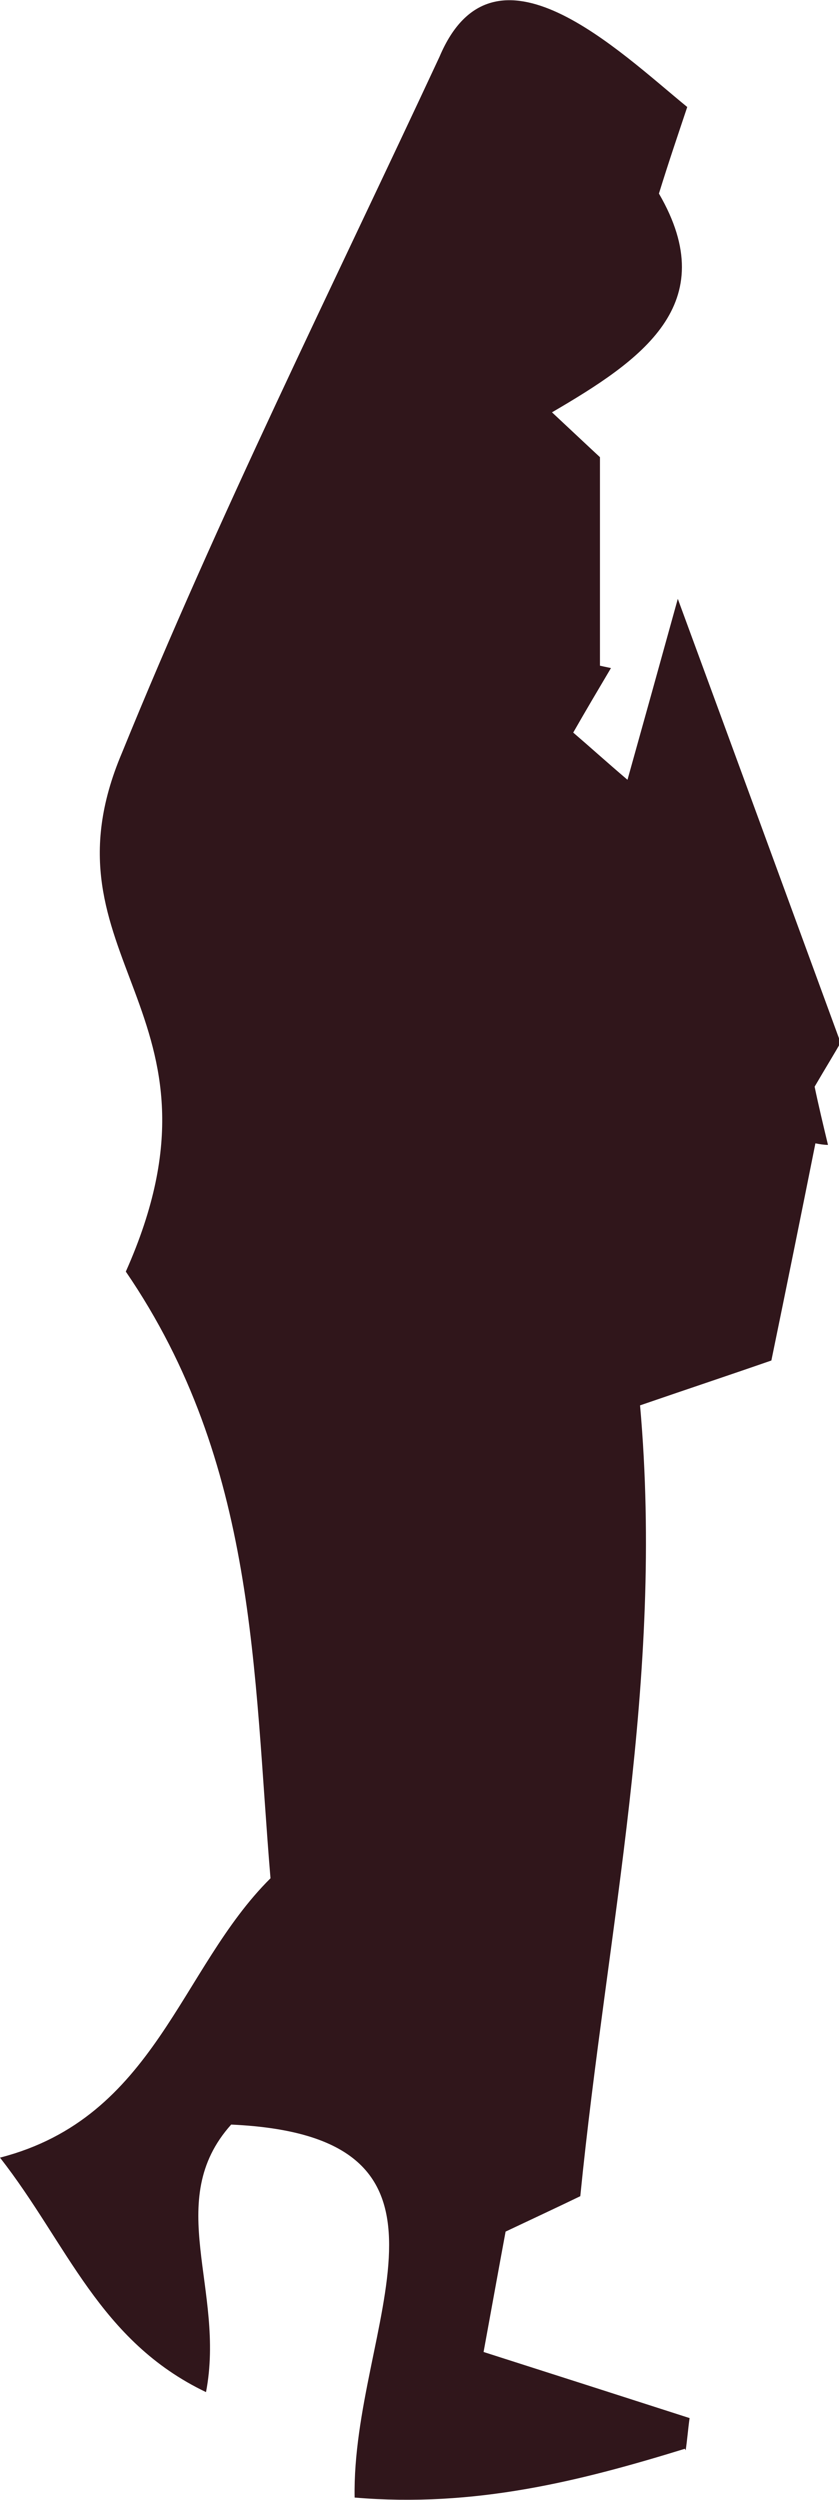 <?xml version="1.0" encoding="UTF-8"?><svg id="Layer_2" xmlns="http://www.w3.org/2000/svg" viewBox="0 0 10.67 31.77"><defs><style>.cls-1{fill:#30161b;}</style></defs><g id="Layer_1-2"><path class="cls-1" d="m8.71,31.12c-1.33.41-2.67.75-4.2.62-.04-2.17,1.73-4.59-1.57-4.74-.87.97-.07,2.1-.32,3.4-1.36-.65-1.76-1.88-2.62-2.98,1.98-.51,2.28-2.4,3.44-3.55-.22-2.62-.17-5.27-1.84-7.71,1.48-3.32-1.16-3.97-.05-6.59C2.78,6.55,4.22,3.66,5.59.72c.69-1.63,2.28-.07,3.15.64-.12.36-.23.68-.36,1.1.82,1.41-.23,2.12-1.36,2.78.3.28.48.45.61.57v2.65s.09.02.14.03c-.16.27-.32.54-.48.82.21.18.42.37.69.6.21-.75.41-1.47.64-2.3.71,1.93,1.37,3.73,2.07,5.64-.06.11-.19.32-.33.56.05.24.11.49.17.74-.05,0-.11-.01-.16-.02-.18.9-.36,1.79-.56,2.76-.46.16-1,.34-1.67.57.31,3.49-.42,6.64-.76,10.05-.31.15-.57.27-.95.45-.08.43-.17.93-.28,1.53.94.3,1.78.57,2.62.84-.02.14-.03.28-.05.41Z"/></g></svg>